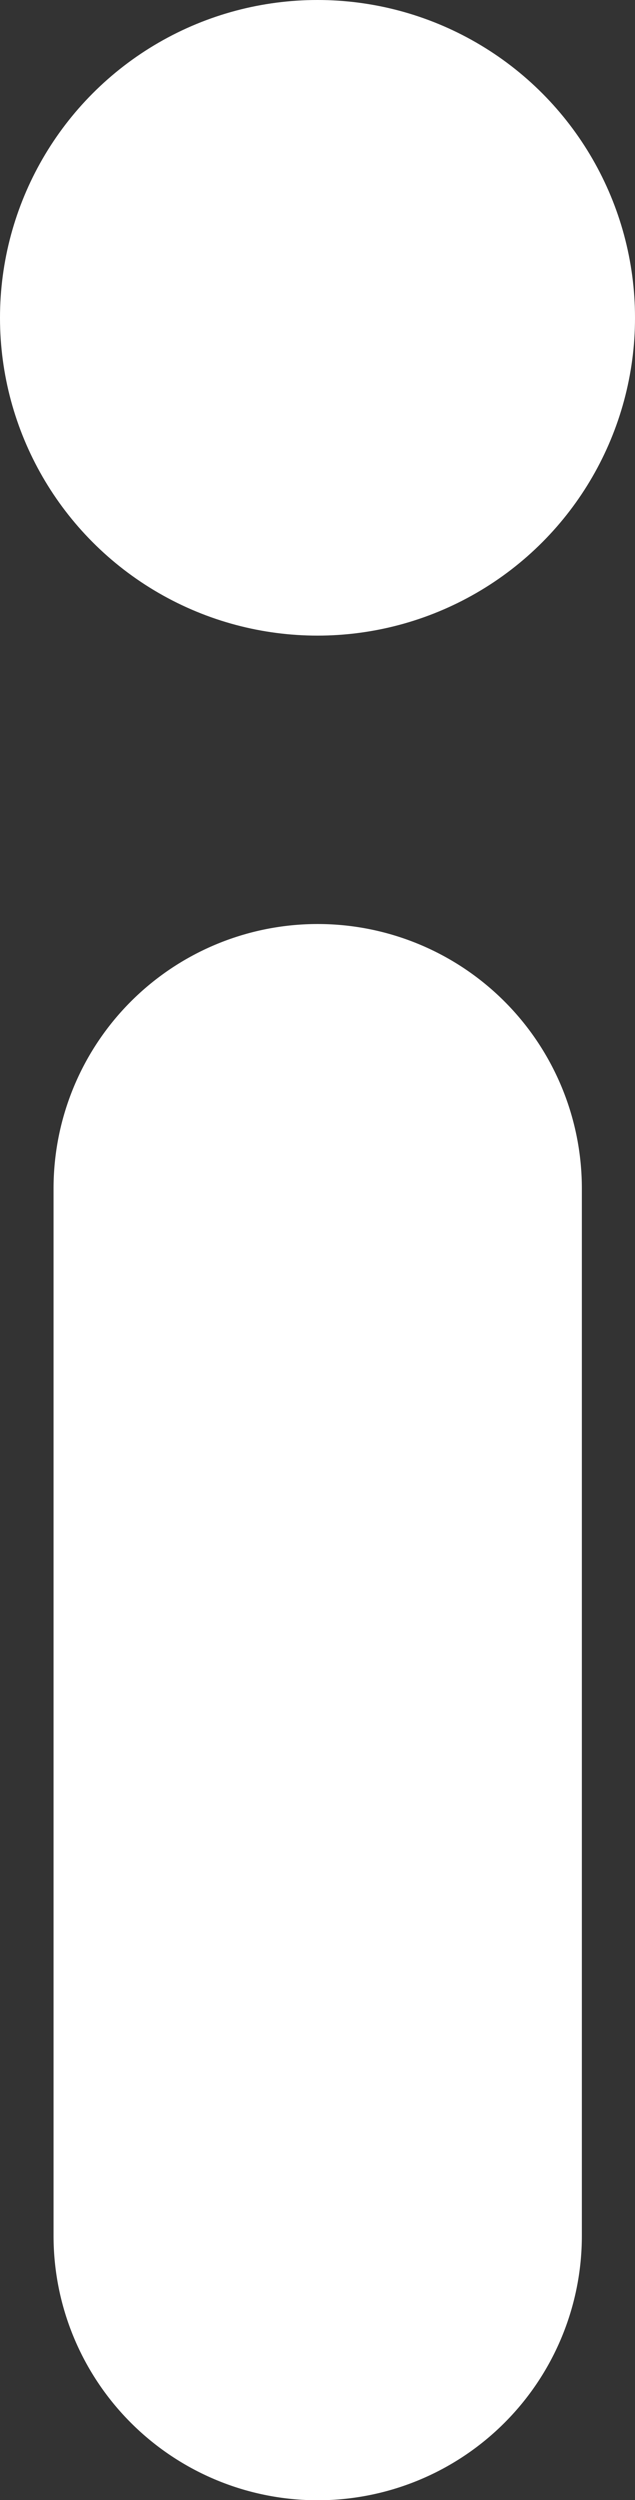 <svg xmlns="http://www.w3.org/2000/svg" width="3.178" height="12.5" viewBox="0 0 3.178 12.5">
  <rect x="0" y="0" width="3.178" height="12.5" fill="#333333" stroke="none"/>
  <g id="i" transform="translate(-491.527 -3167.361)">
    <circle id="Ellipse_561" data-name="Ellipse 561" cx="1.589" cy="1.589" r="1.589" transform="translate(491.527 3167.361)" fill="#fff"/>
    <path id="Path_3181" data-name="Path 3181" d="M201.644,194.442v5.237a1.322,1.322,0,1,1-2.644,0v-5.237a1.322,1.322,0,0,1,2.644,0Z" transform="translate(292.795 2978.861)" fill="#fff"/>
  </g>
</svg>
